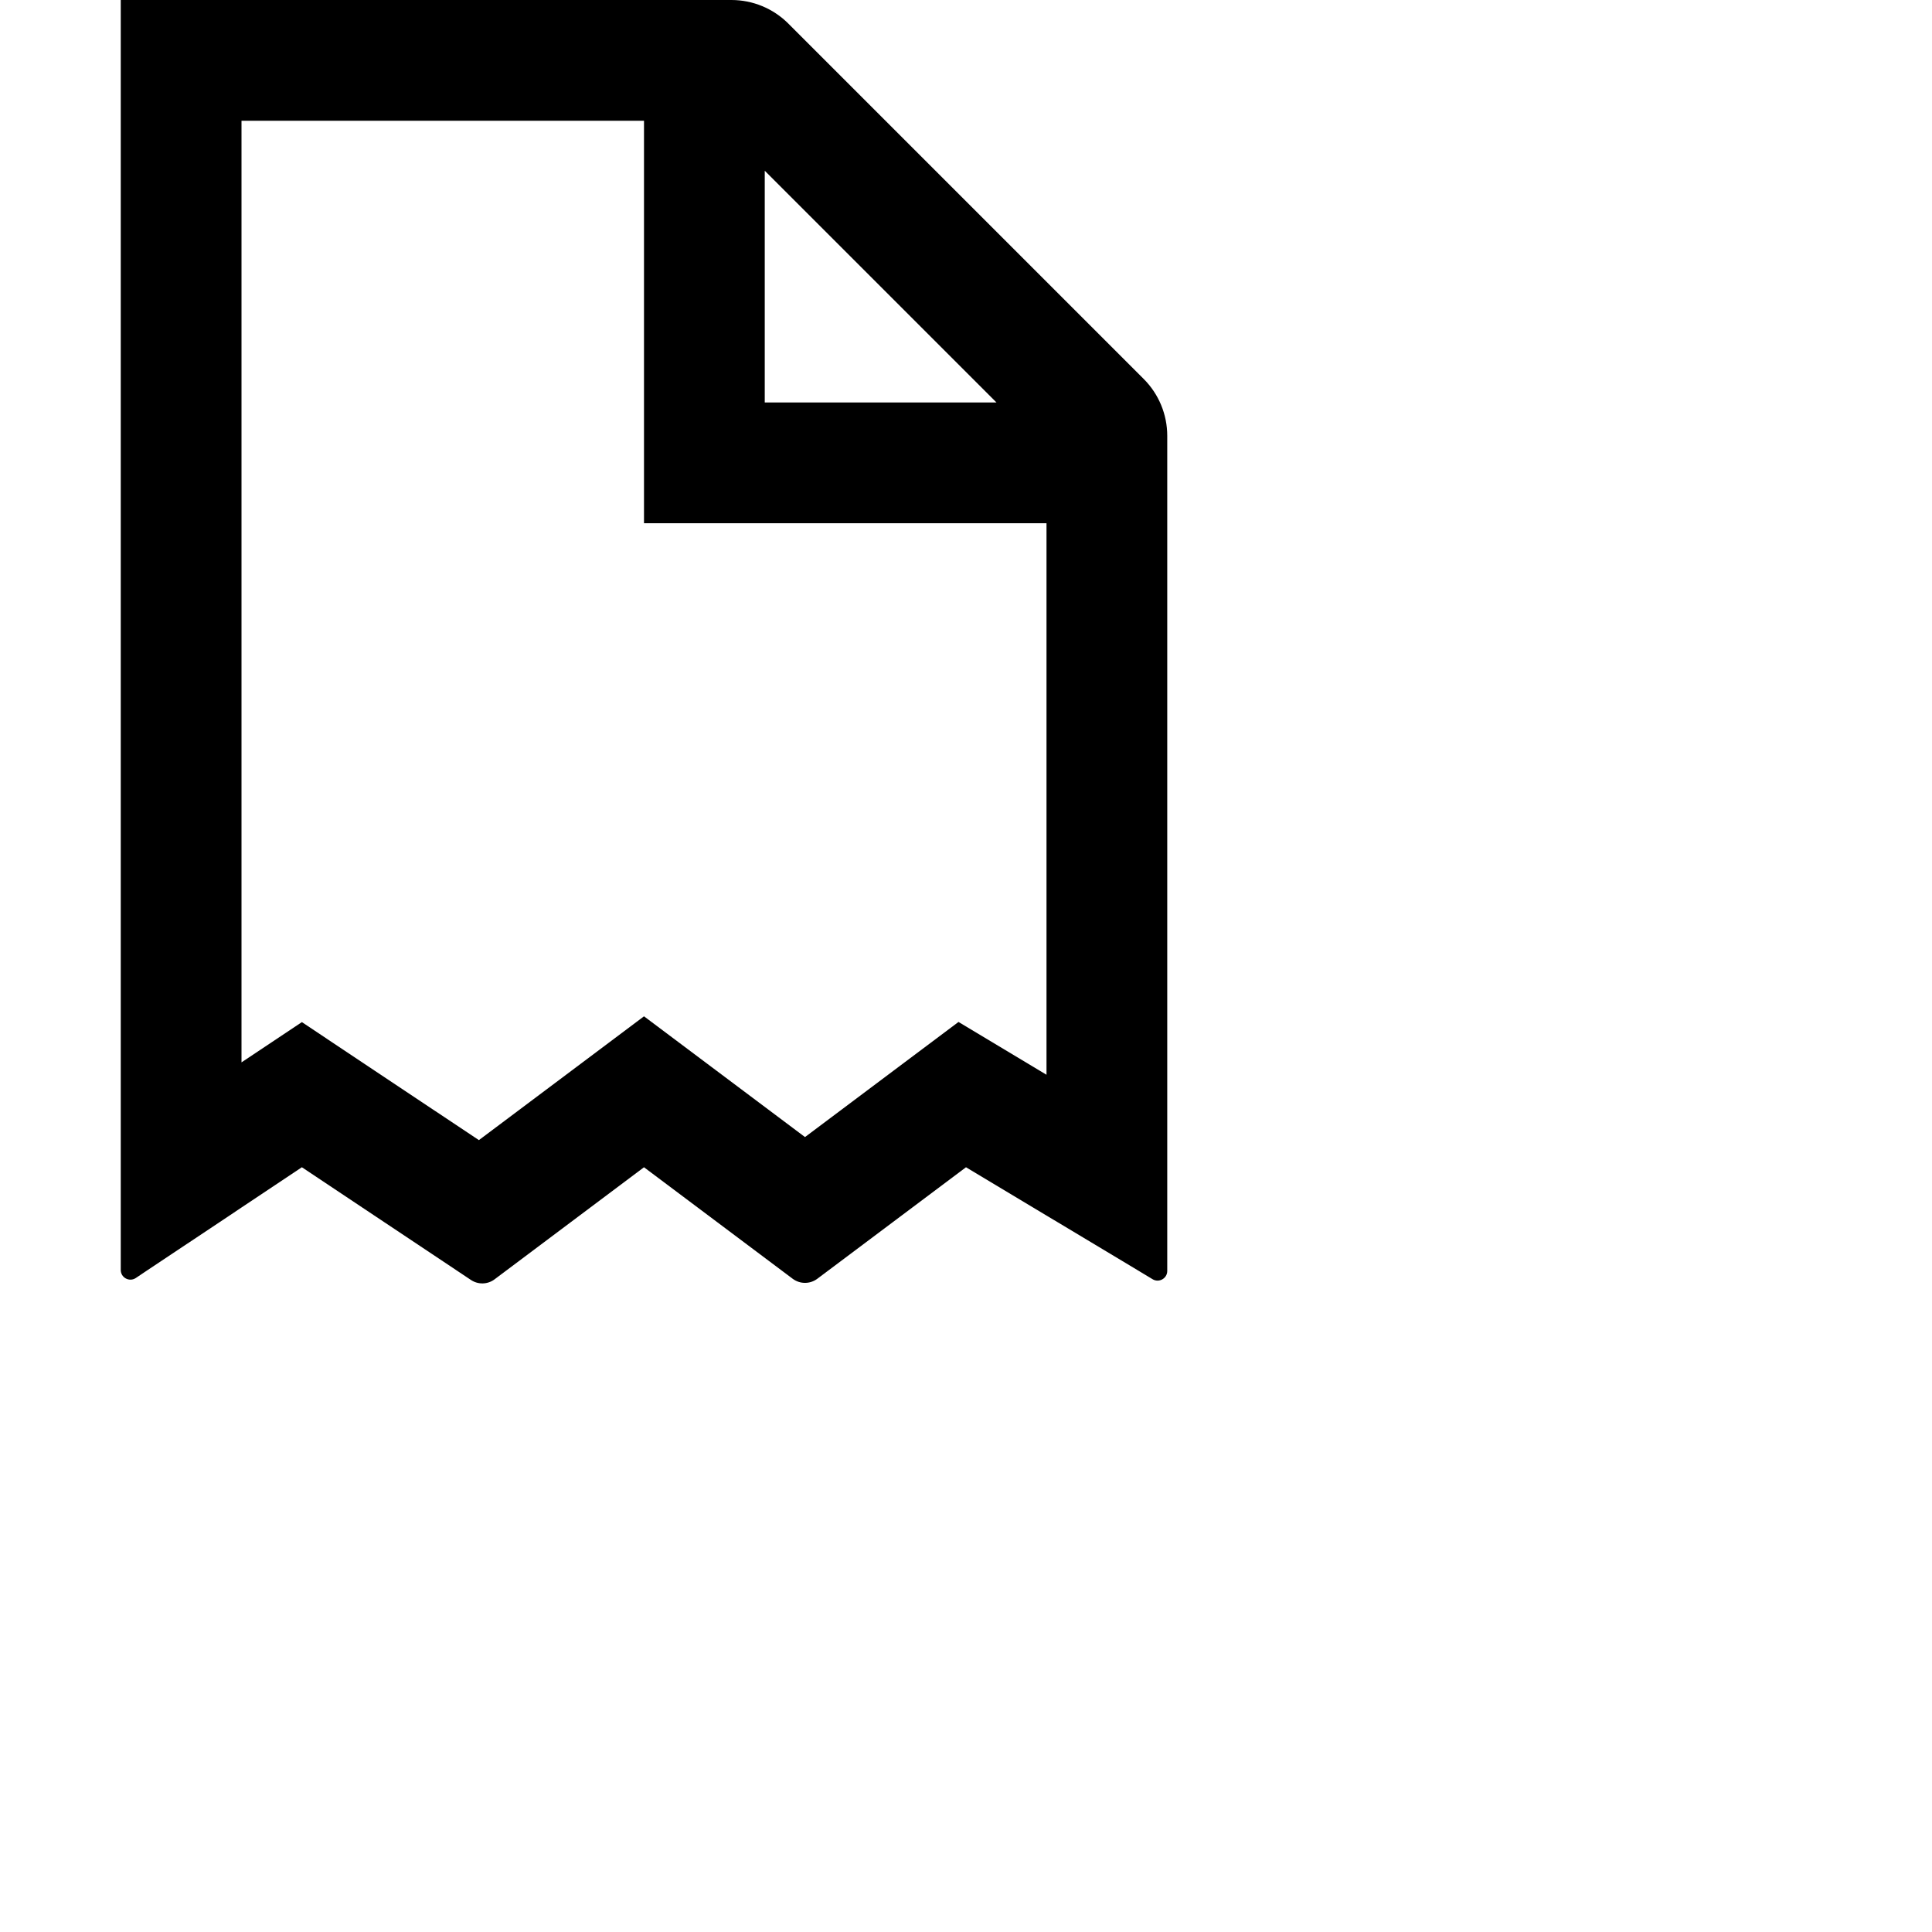 <svg xmlns="http://www.w3.org/2000/svg" height="16" stroke-linejoin="round"  viewBox="0 0 24 24" width="16">
  <path fill-rule="evenodd" clip-rule="evenodd" d="M13 15.1L12 14.5L10.152 15.886C10.062 15.953 9.938 15.953 9.848 15.886L8 14.5L6.144 15.892C6.058 15.957 5.94 15.96 5.85 15.9L3.75 14.5L3 15L2.833 15.112L1.836 15.776L1.687 15.876C1.607 15.929 1.5 15.872 1.5 15.776V15.596V14.399V14.197V1.5V0H3H8H9.086C9.351 0 9.605 0.105 9.793 0.293L14.207 4.707C14.395 4.895 14.5 5.149 14.5 5.414V6.5V14.251V14.411V15.588V15.788C14.5 15.881 14.398 15.939 14.318 15.891L14.147 15.788L13.137 15.182L13 15.1ZM12.379 5L9.5 2.121V5H12.379ZM8 1.5V5V6.5H9.5H13V13.351L12.772 13.214L11.907 12.695L11.1 13.3L10 14.125L8.9 13.3L8 12.625L7.1 13.3L5.949 14.163L4.582 13.252L3.75 12.697L3 13.197V1.5H8Z" fill="currentColor"></path>
</svg>